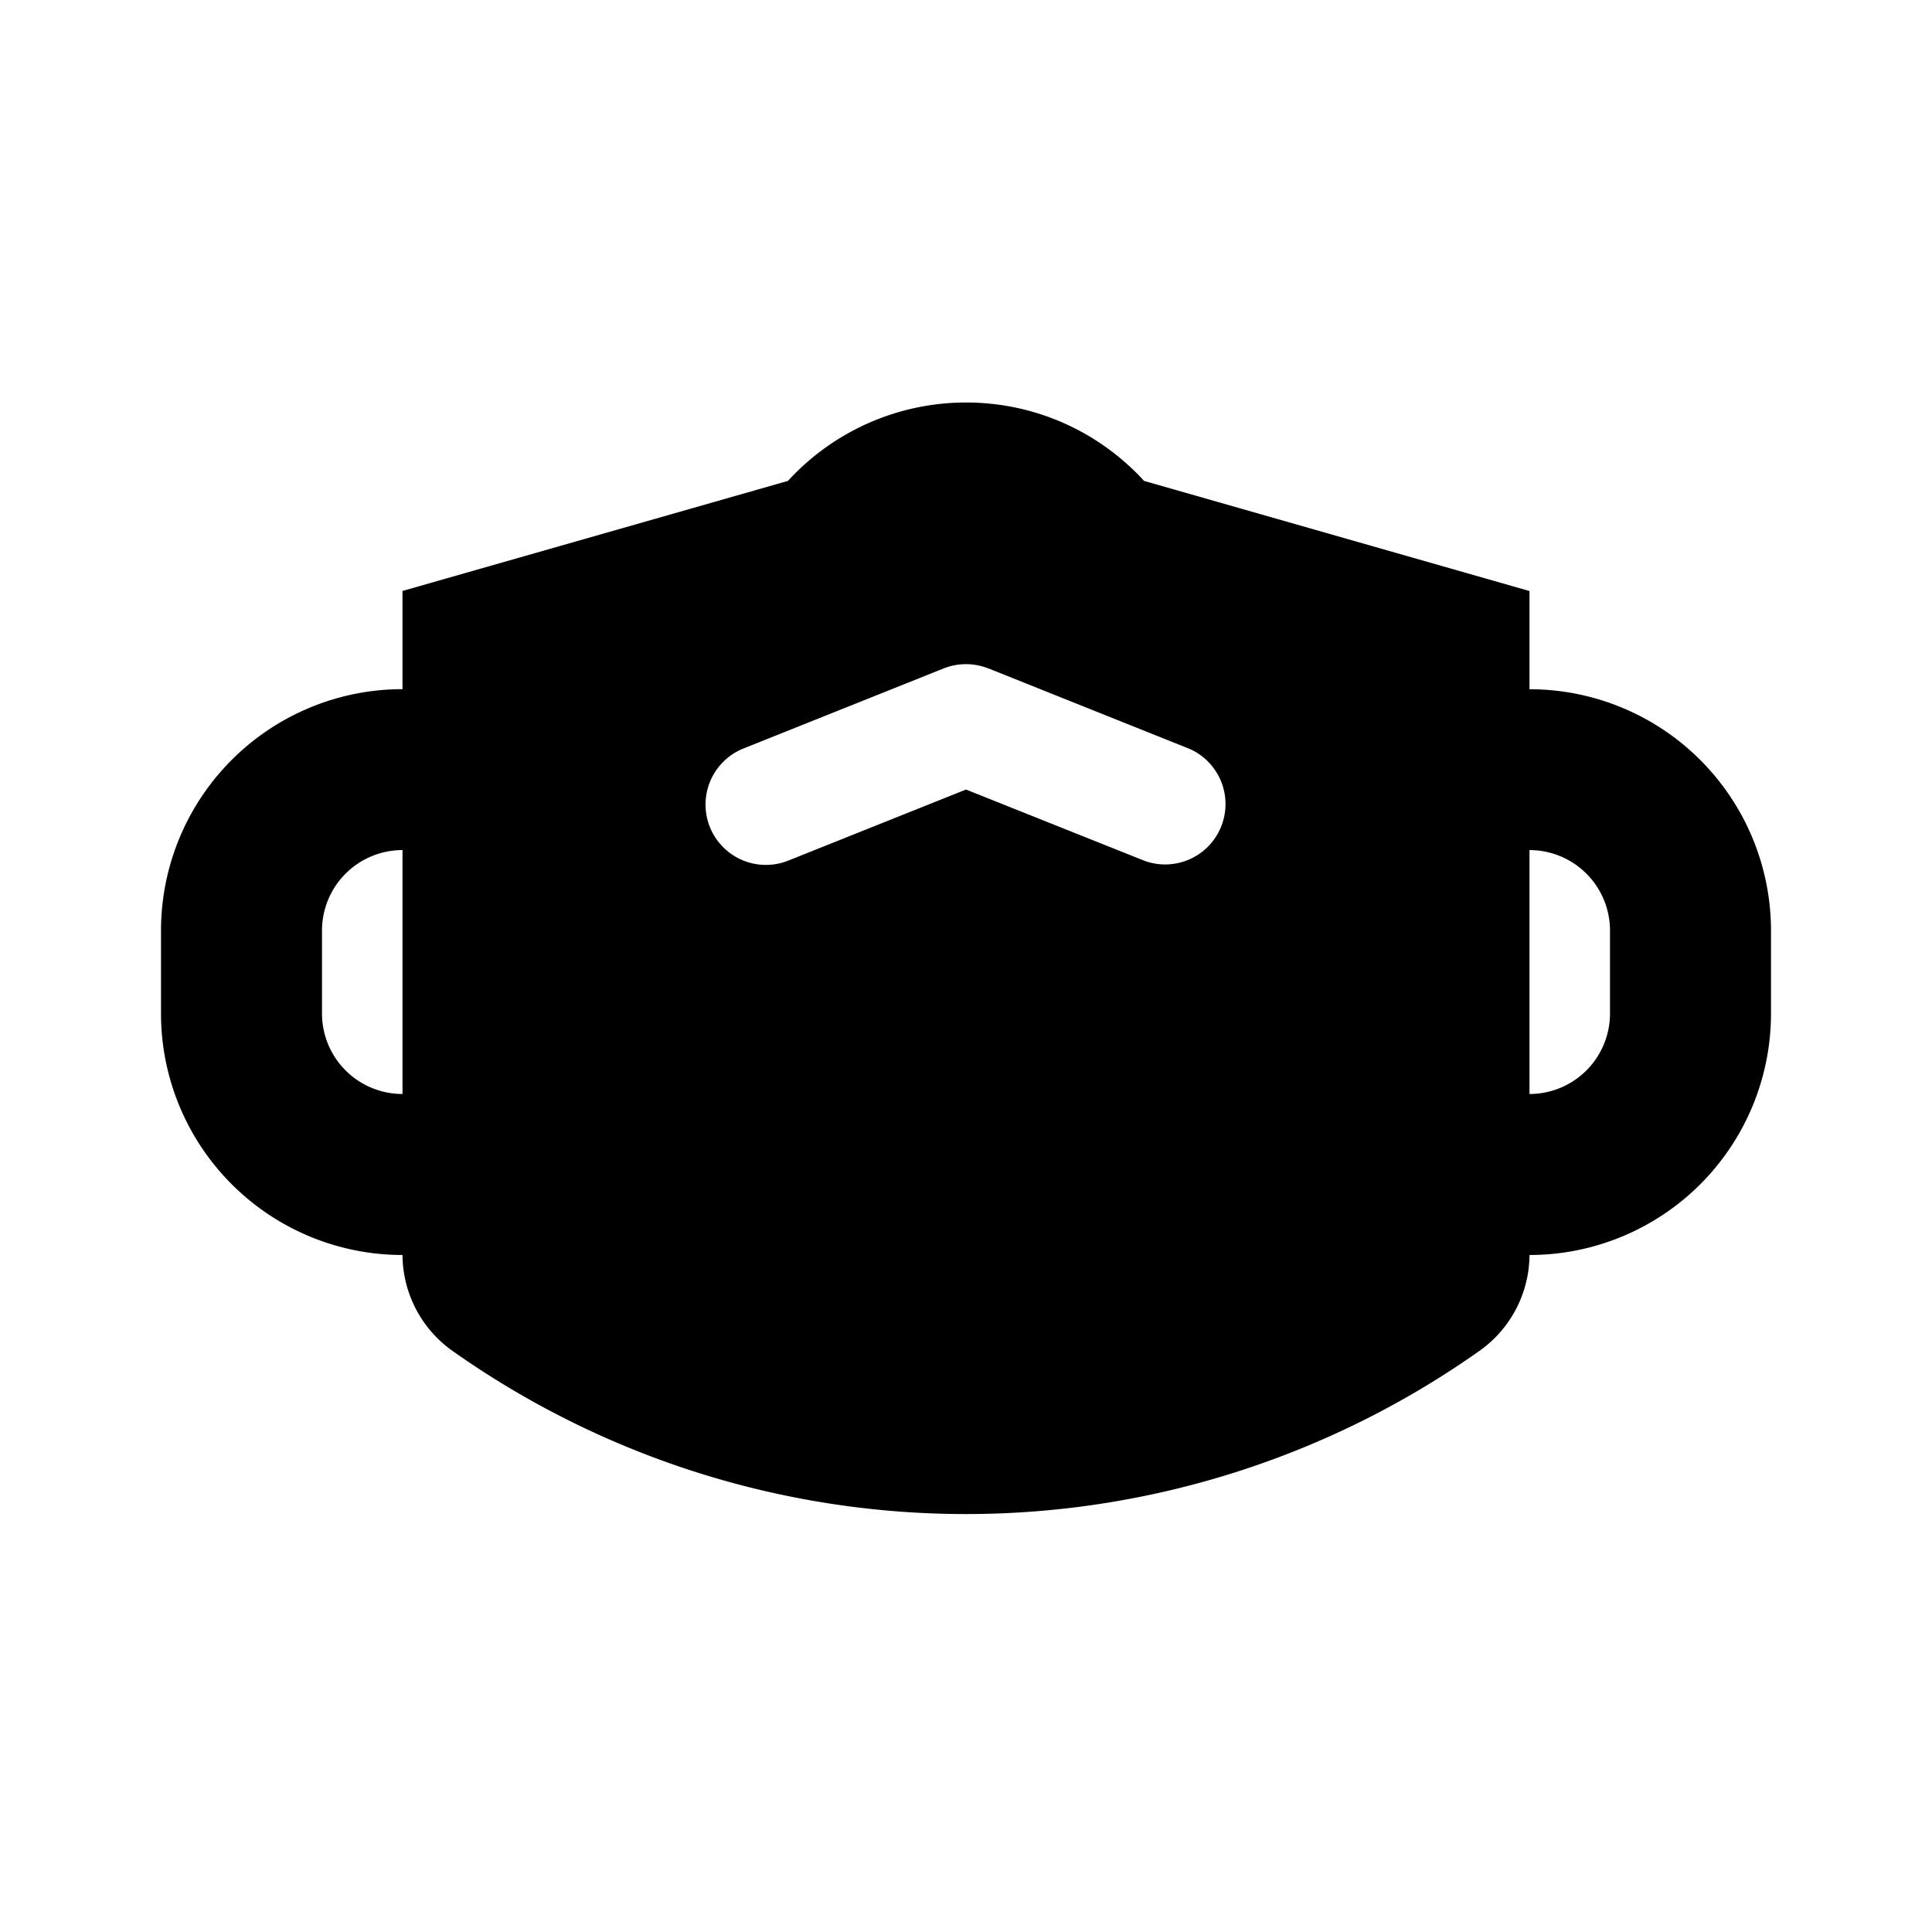 <svg xmlns="http://www.w3.org/2000/svg" xmlns:xlink="http://www.w3.org/1999/xlink" width="24" height="24" viewBox="0 0 24 24"><path fill="currentColor" fill-rule="evenodd" d="M14.212 5.974L19 7.342v1.22a3 3 0 0 1 3 3v1.028a3 3 0 0 1-3 3a1.47 1.47 0 0 1-.623 1.192a11.05 11.05 0 0 1-12.755 0A1.47 1.47 0 0 1 5 15.59a3 3 0 0 1-3-3v-1.029a3 3 0 0 1 3-3v-1.22l4.788-1.367A3 3 0 0 1 12 5c.876 0 1.664.375 2.212.974M5 10.56a1 1 0 0 0-1 1v1.03a1 1 0 0 0 1 1zm14 3.03a1 1 0 0 0 1-1v-1.03a1 1 0 0 0-1-1zm-6.722-5.287l2.5 1a.75.75 0 0 1-.556 1.392L12 9.808l-2.221.888a.75.75 0 0 1-.558-1.392l2.5-1a.75.75 0 0 1 .557 0" clip-rule="evenodd"/></svg>